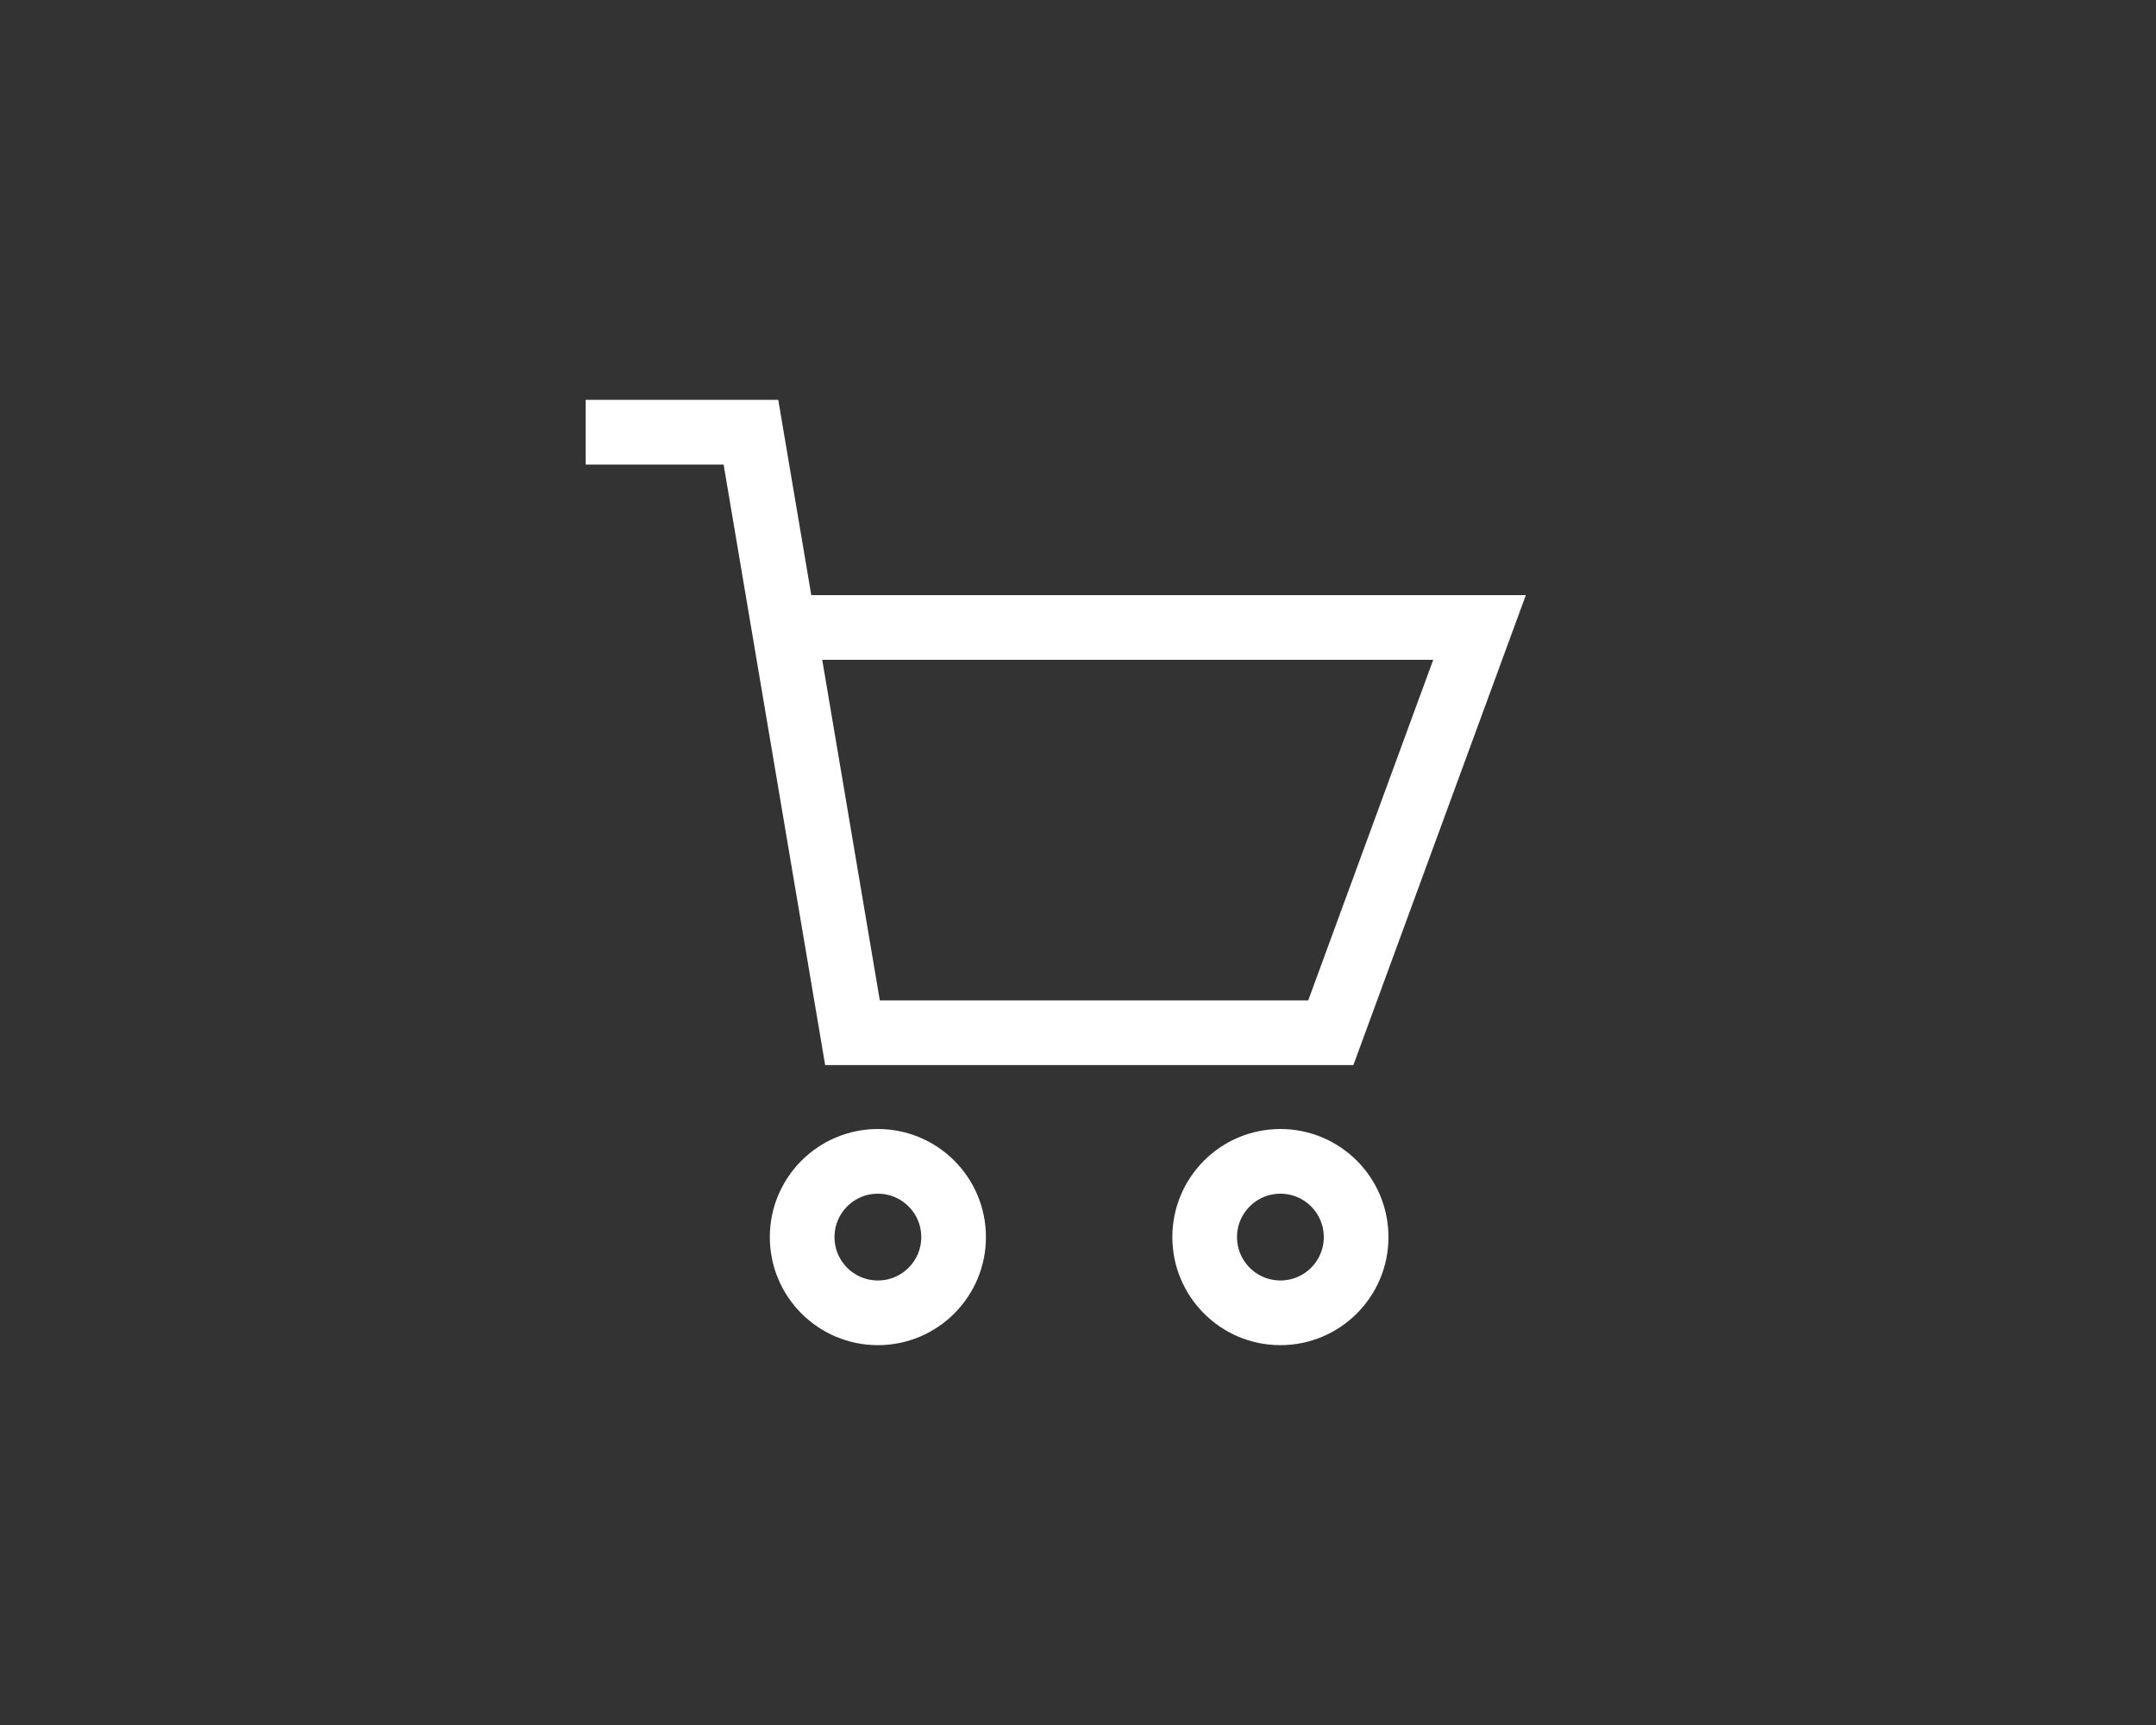 <svg xmlns="http://www.w3.org/2000/svg" width="50" height="40" viewBox="0 0 50 40">
    <rect x="0" y="0" width="50" height="40" fill="#333333" stroke="none"/>
    <g fill="none" fill-rule="evenodd">
        <path d="M0 0h50v40H0z"/>
        <g stroke="#FFFFFF" stroke-width="1.5" transform="translate(13 10)">
            <path d="M.582.022h3.833L6.77 13.947h11.093l3.449-9.397H5.614"/>
            <circle cx="7.359" cy="18.686" r="1.756"/>
            <circle cx="16.694" cy="18.686" r="1.756"/>
        </g>
    </g>
</svg>
